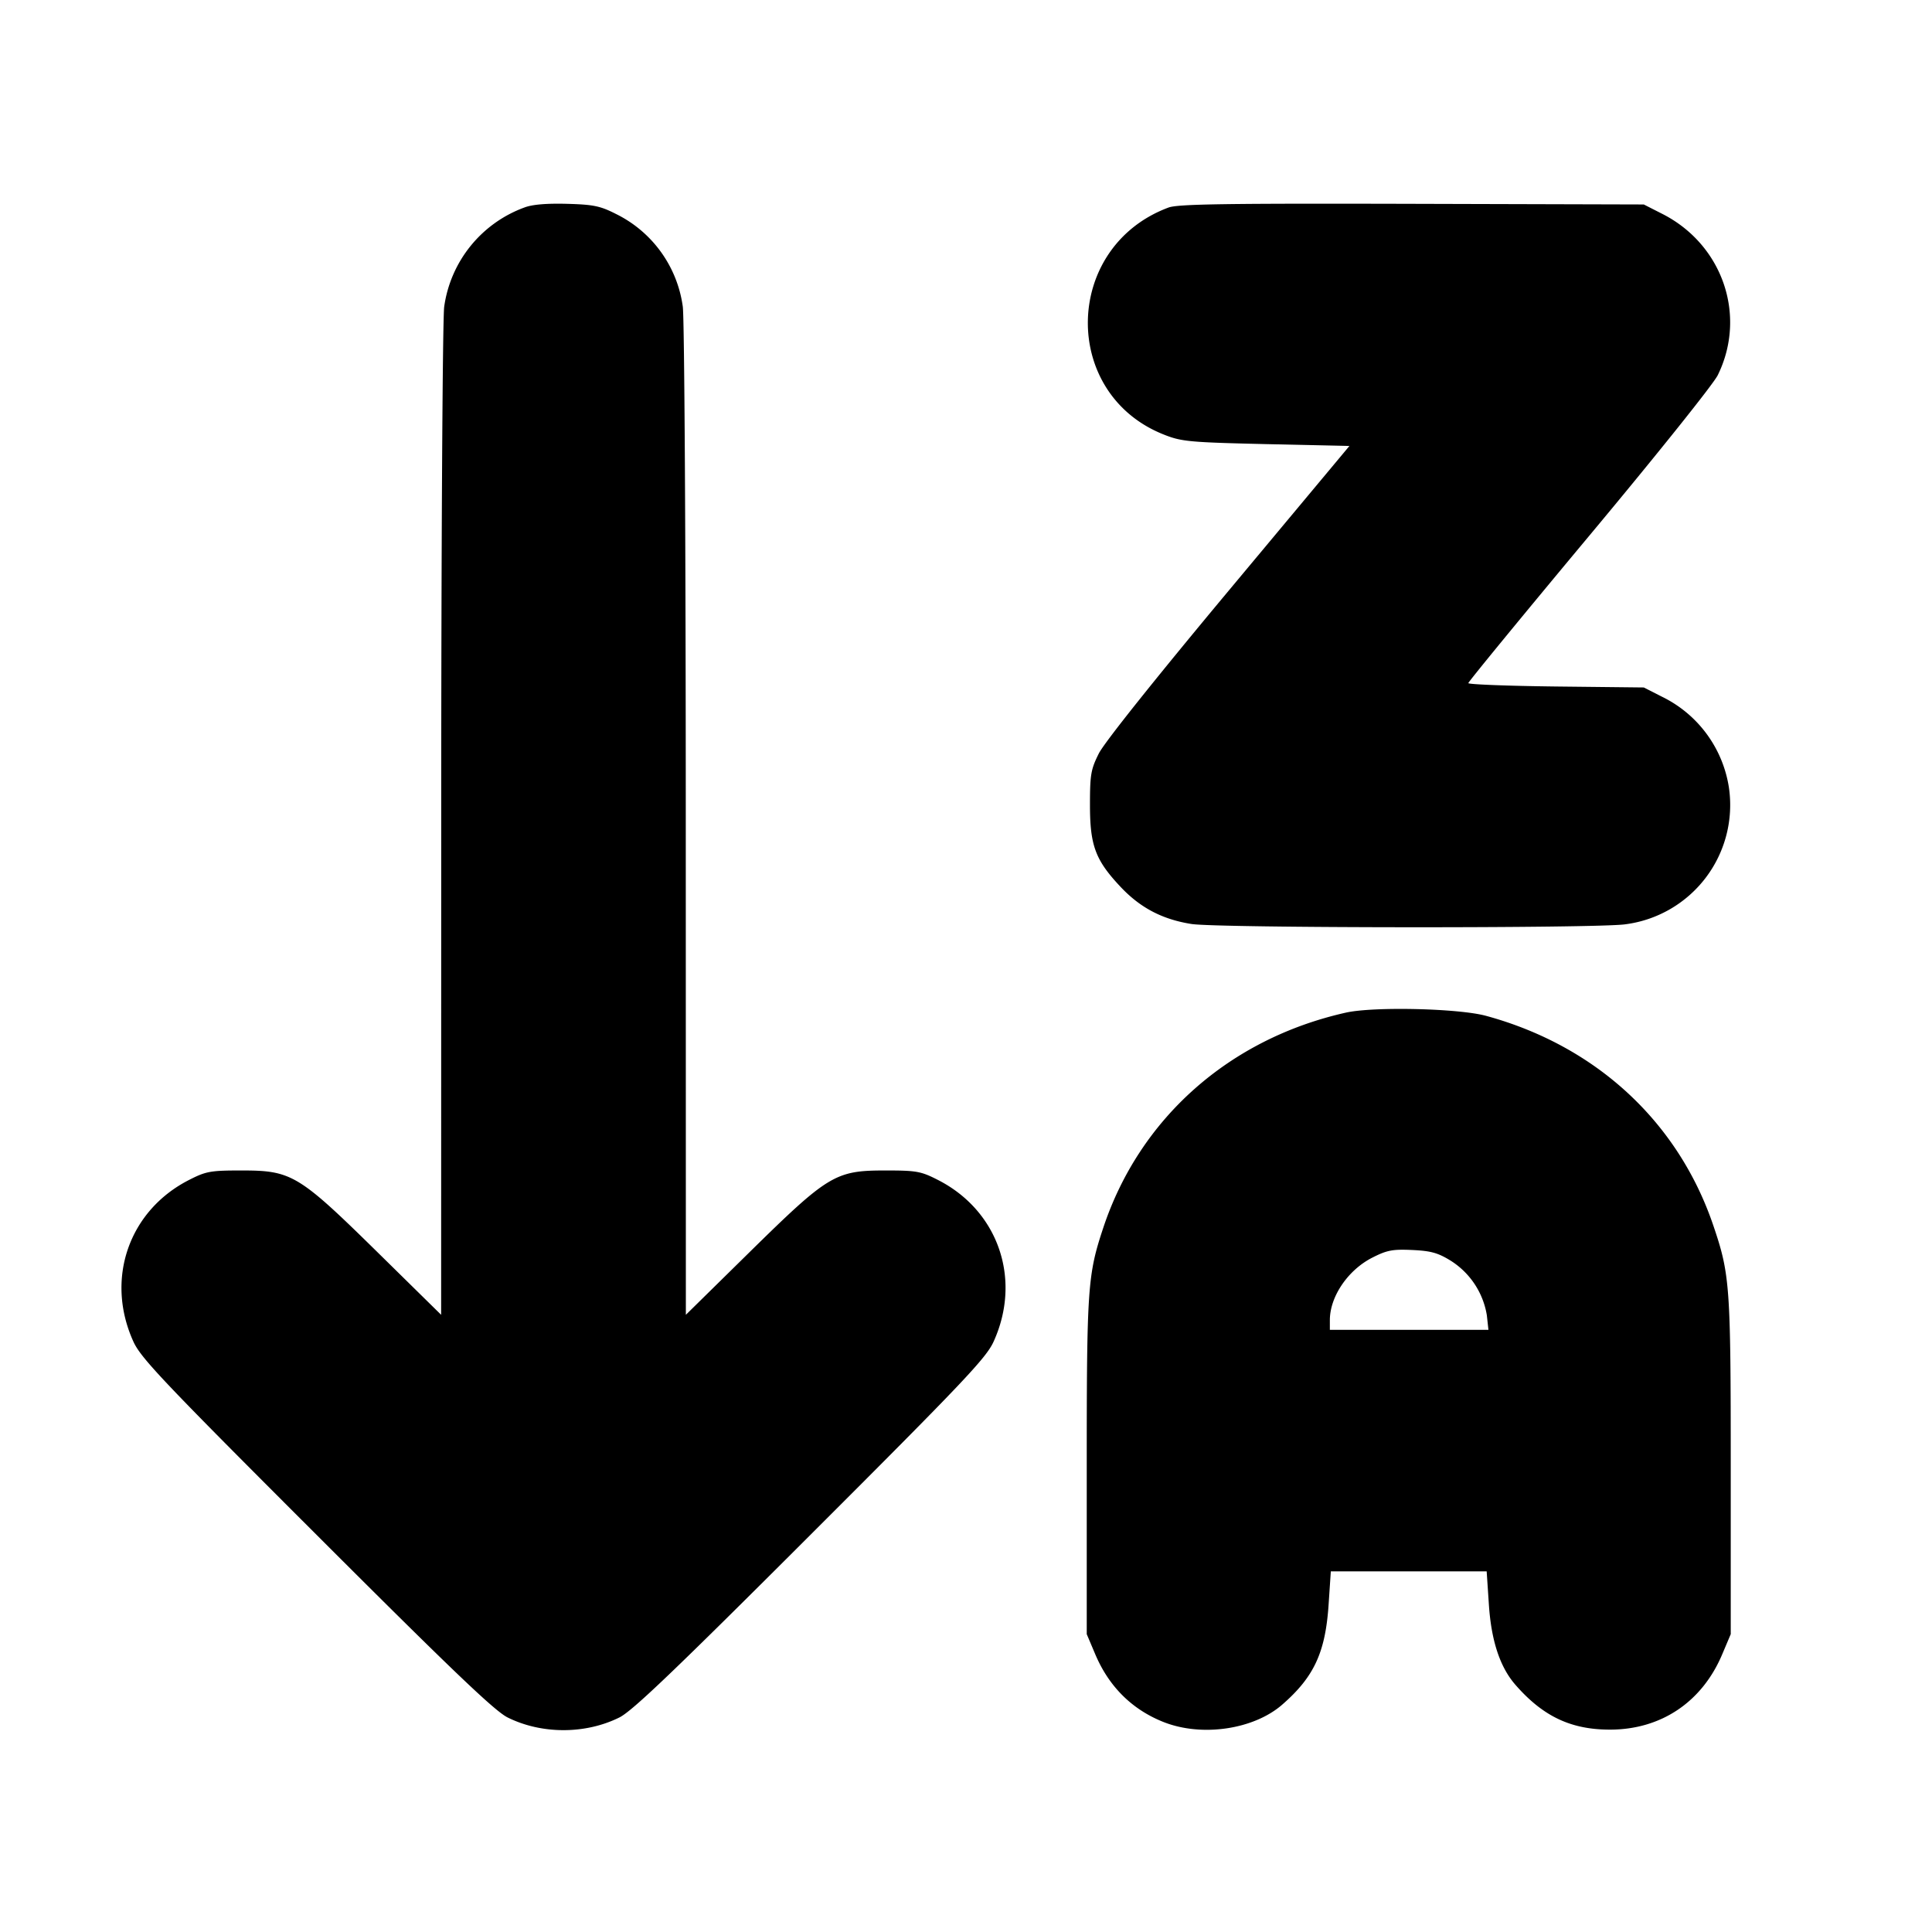 <svg xmlns="http://www.w3.org/2000/svg" width="24" height="24" fill="none" stroke="currentColor" stroke-linecap="round" stroke-linejoin="round" stroke-width="3"><path fill="#000" fill-rule="evenodd" stroke="none" d="M6.516 2.577a1.54 1.54 0 0 0-.998 1.233c-.02.14-.037 2.952-.037 6.386l-.001 6.137-.79-.777C3.708 14.591 3.623 14.54 3 14.54c-.384 0-.44.01-.648.116-.754.382-1.048 1.236-.694 2.012.093.203.373.499 2.274 2.398 1.69 1.689 2.213 2.189 2.374 2.269.423.21.965.21 1.388 0 .161-.08.684-.58 2.374-2.269 1.901-1.899 2.181-2.195 2.274-2.398.354-.776.06-1.63-.694-2.012-.208-.106-.264-.116-.648-.116-.623 0-.708.051-1.69 1.016l-.79.777-.001-6.137c0-3.434-.017-6.246-.037-6.386a1.51 1.51 0 0 0-.832-1.153c-.195-.099-.28-.116-.608-.125q-.382-.01-.526.045m8 .001c-1.312.488-1.344 2.321-.049 2.824.213.084.32.093 1.265.115l1.031.023-1.502 1.8c-.909 1.09-1.545 1.887-1.611 2.02-.099.198-.11.262-.11.64 0 .506.068.686.383 1.02.245.259.518.401.877.458.325.052 5.038.055 5.39.004a1.494 1.494 0 0 0 1.287-1.7 1.51 1.51 0 0 0-.829-1.126l-.228-.116-1.09-.012c-.6-.007-1.09-.026-1.09-.042s.675-.839 1.5-1.828c.832-.997 1.545-1.887 1.599-1.998.364-.741.06-1.624-.691-2.004l-.228-.116-2.88-.008c-2.326-.006-2.908.003-3.024.046m2.204 10.001c-1.45.325-2.565 1.314-3.016 2.677-.193.582-.204.741-.204 2.964v2.08l.105.248c.168.399.453.684.84.84.476.193 1.127.099 1.484-.213.397-.346.537-.651.576-1.25l.027-.405h1.936l.027.405c.029.455.138.784.33 1.004.343.393.69.557 1.175.557.634 0 1.145-.343 1.395-.938l.105-.248v-2.08c0-2.25-.01-2.389-.217-2.998-.439-1.291-1.46-2.232-2.823-2.603-.342-.093-1.395-.117-1.74-.04m1.303 3.083a.99.99 0 0 1 .447.676l.02.182h-1.97v-.121c0-.293.226-.624.529-.777.181-.092.251-.105.495-.094.232.011.319.035.479.134"/></svg>